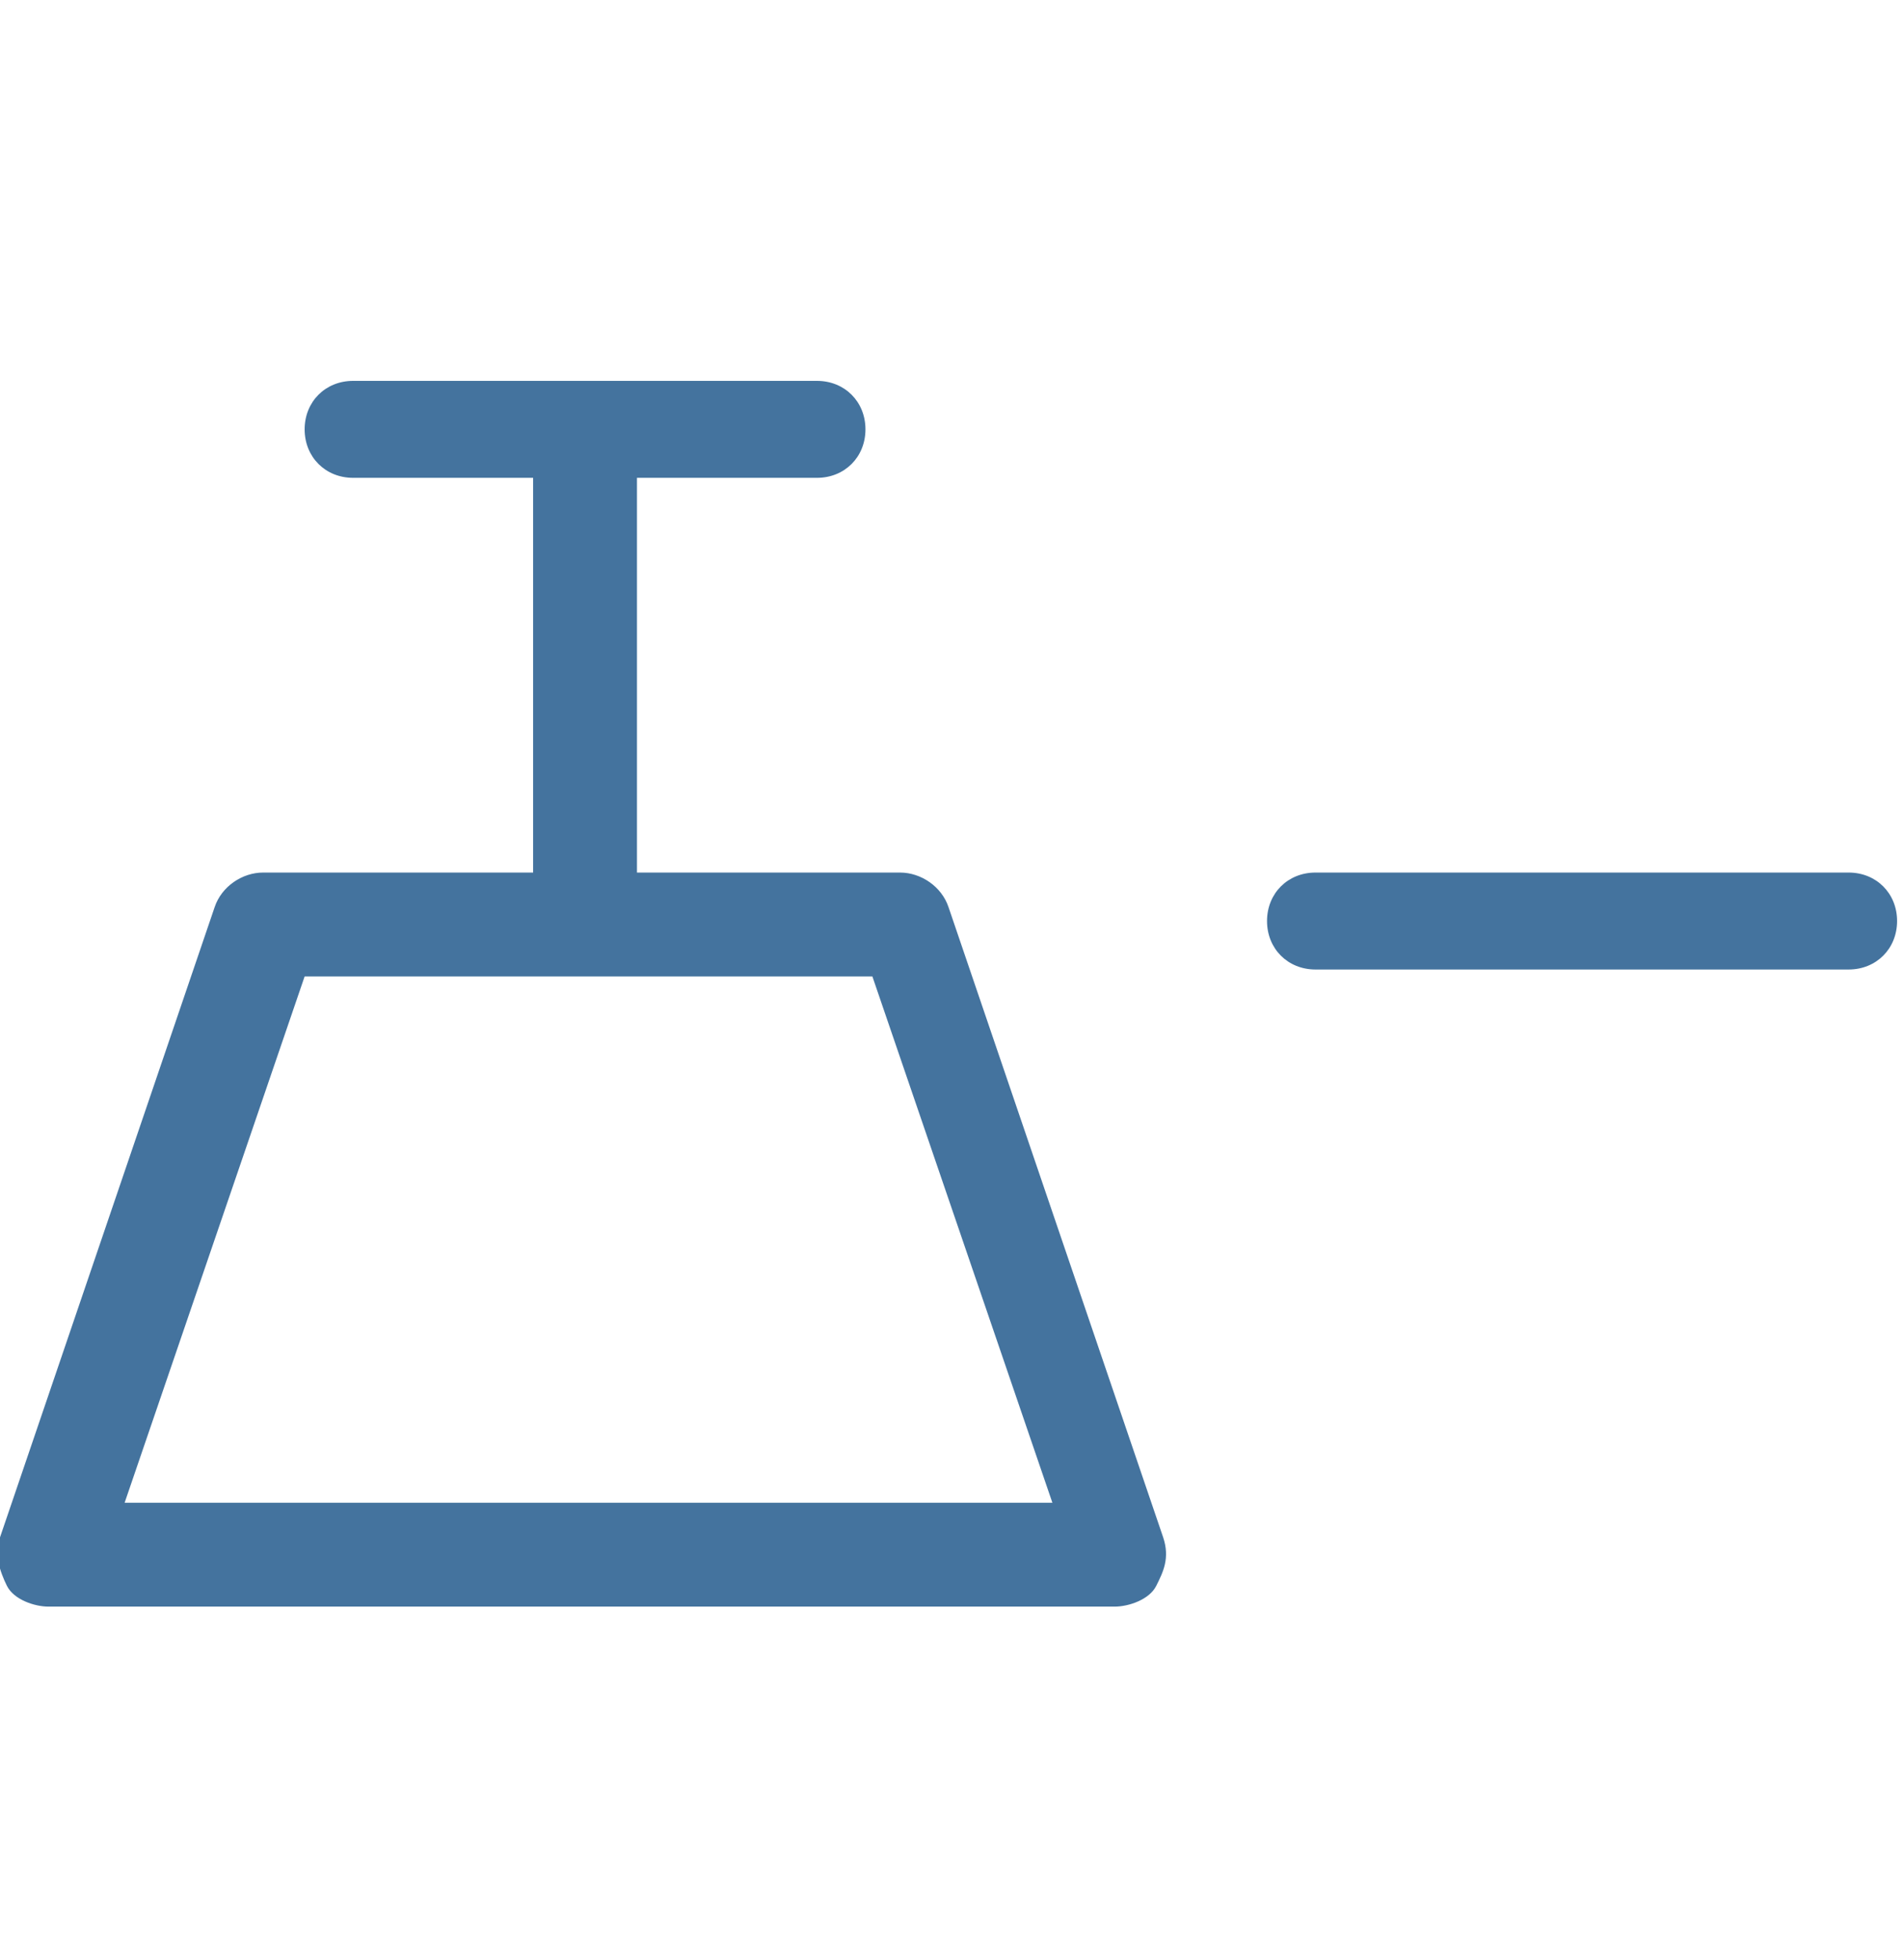 <svg id="feller-1789" xmlns="http://www.w3.org/2000/svg" x="0px" y="0px" width="27.5px" height="28.3px" viewBox="0 0 27.5 28.3" xml:space="preserve"><path d="M26.7,12.6H19c-0.4,0-0.7,0.3-0.7,0.7s0.3,0.7,0.7,0.7h7.7c0.4,0,0.7-0.3,0.7-0.7S27.1,12.6,26.7,12.6z M13.7,13.1c-0.1-0.3-0.4-0.5-0.7-0.5H9.2V6.9h2.6c0.4,0,0.7-0.3,0.7-0.7c0-0.4-0.3-0.7-0.7-0.7H5.1c-0.4,0-0.7,0.3-0.7,0.7   c0,0.4,0.3,0.7,0.7,0.7h2.6v5.7H3.8c-0.3,0-0.6,0.2-0.7,0.5L0,22.2c-0.1,0.2,0,0.5,0.1,0.7c0.1,0.2,0.4,0.3,0.6,0.3h15.4   c0.2,0,0.5-0.1,0.6-0.3c0.1-0.2,0.2-0.4,0.1-0.7L13.7,13.1z M1.8,21.7l2.6-7.6h8.2l2.6,7.6H1.8z" style="fill: #44739e"></path></svg>